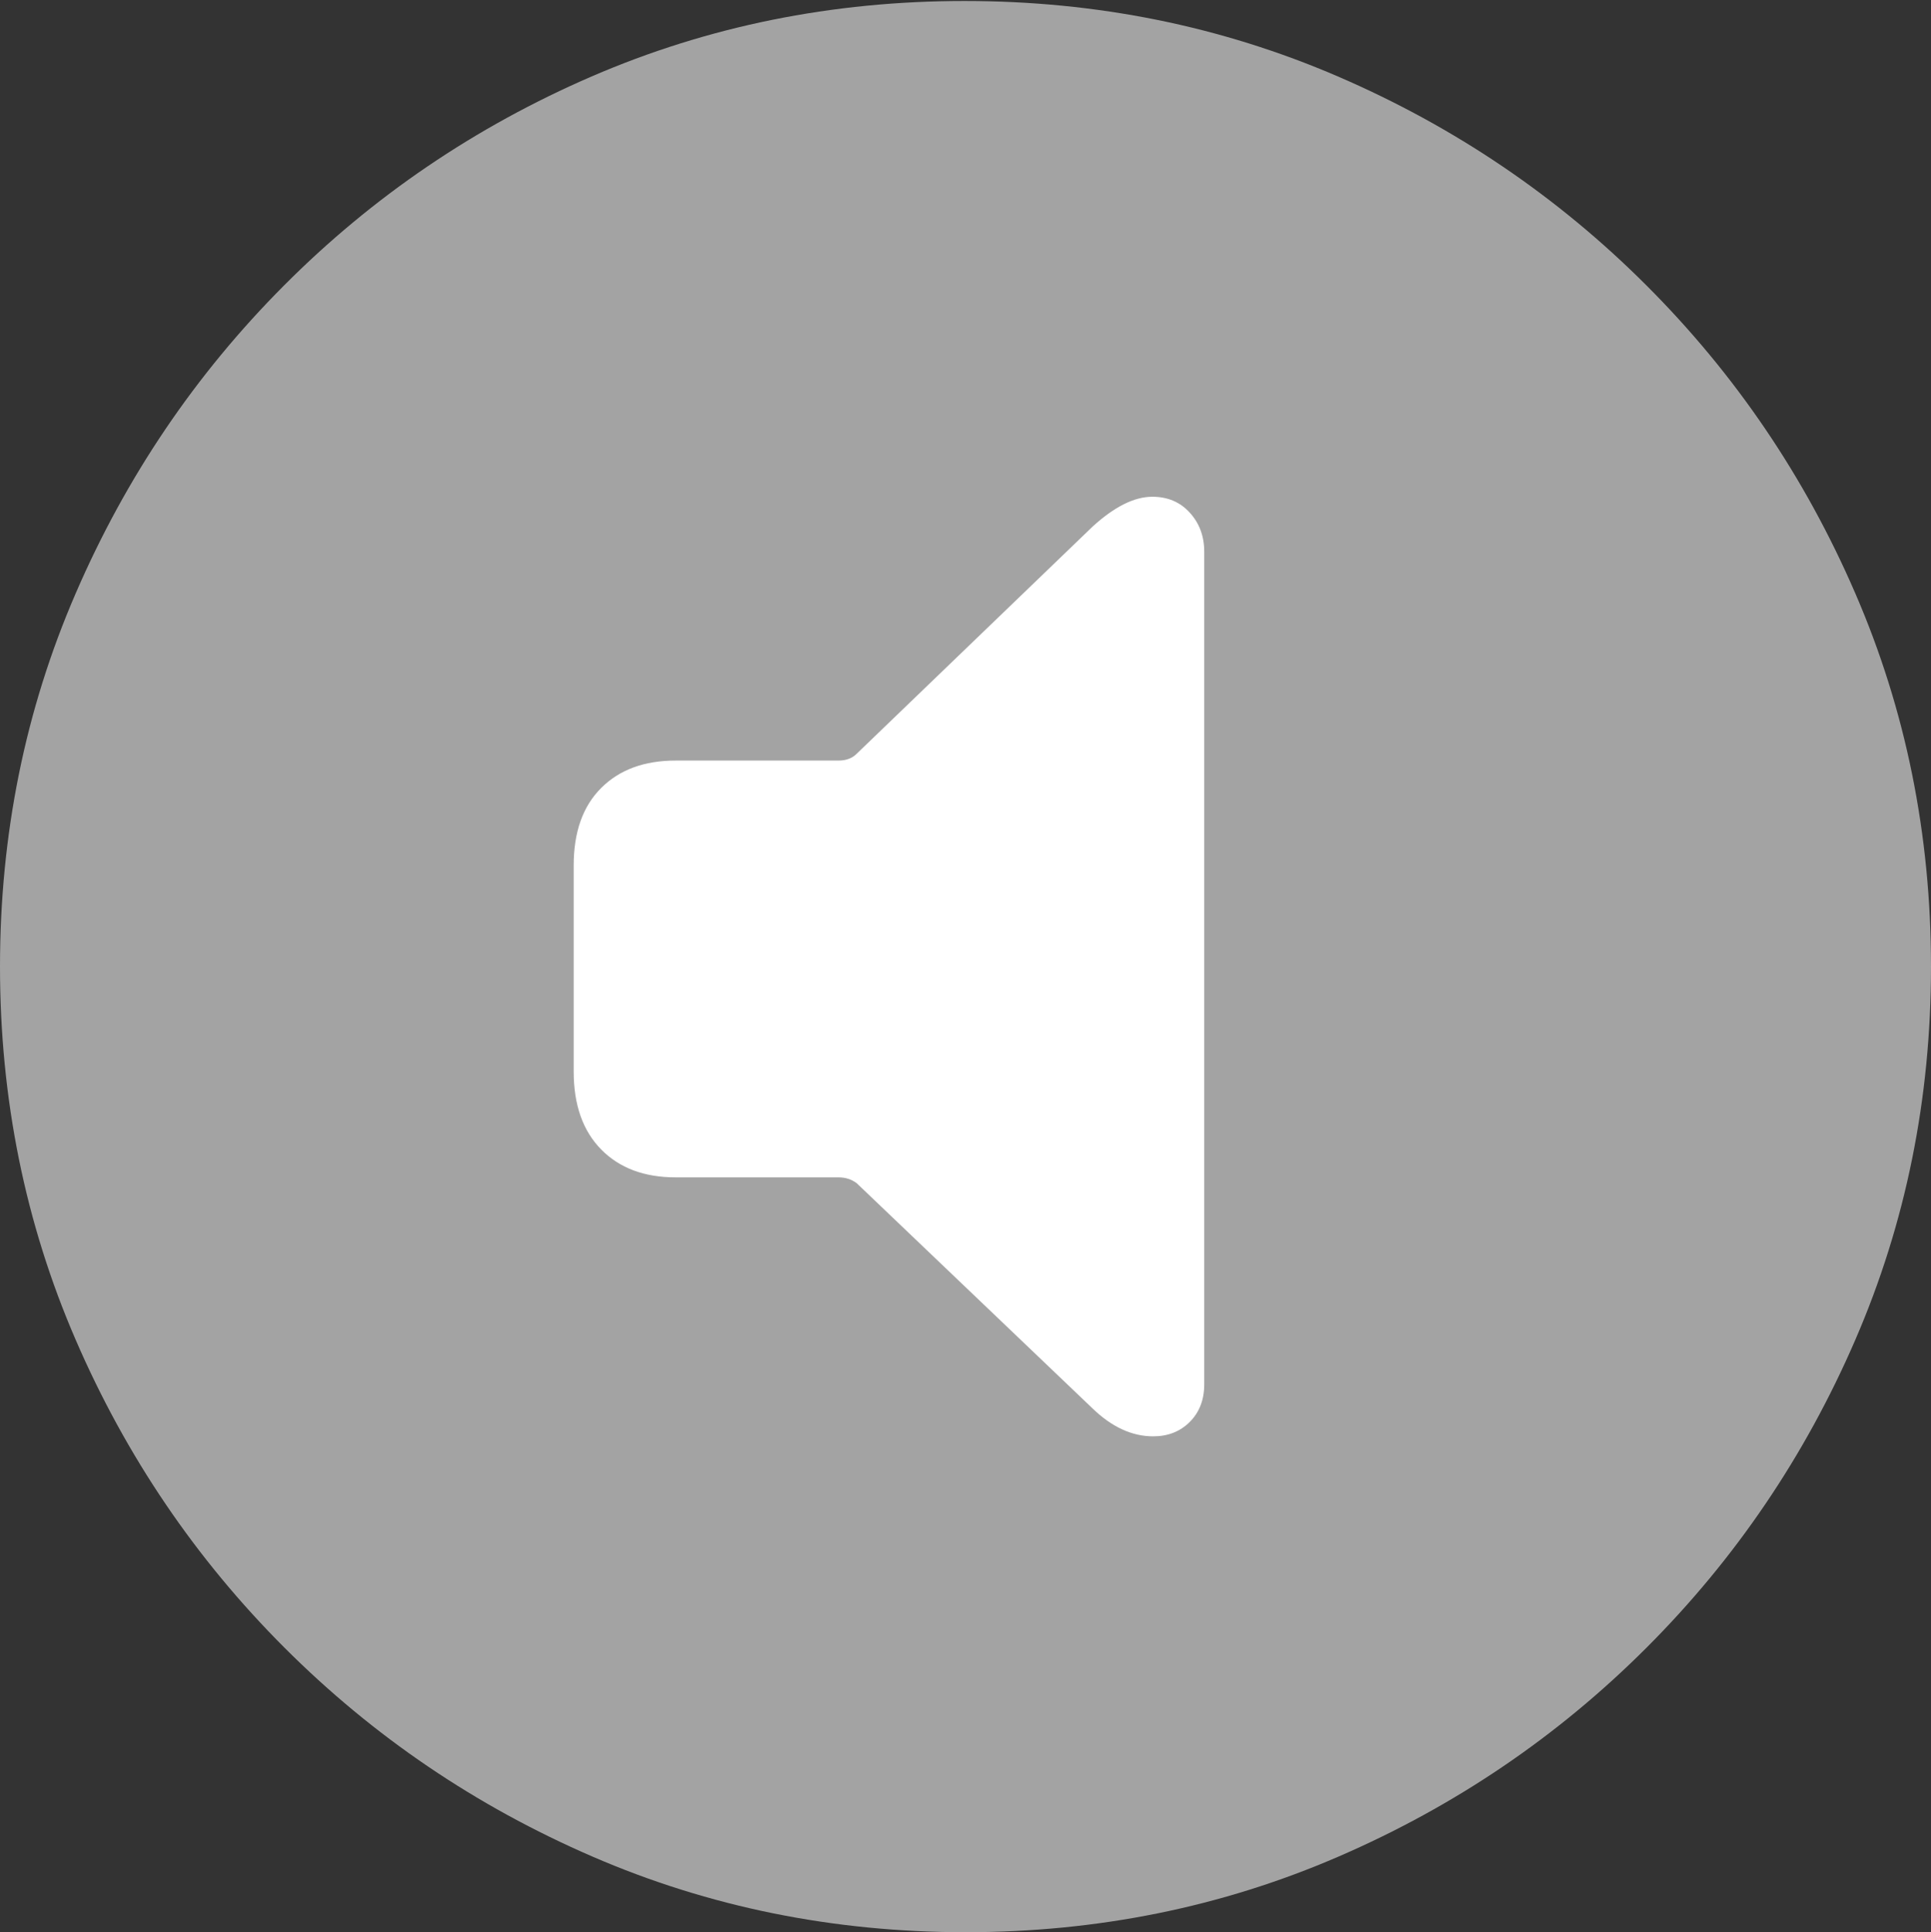 <svg width="19.59" height="19.6">
       <rect width="100%" height="100%" fill="#333333" stroke="none"/>
       <g>
              <rect height="19.6" opacity="0" width="19.59" x="0" y="0" />
              <path d="M9.795 19.6Q11.807 19.6 13.579 18.833Q15.352 18.066 16.704 16.714Q18.057 15.361 18.823 13.589Q19.59 11.816 19.59 9.805Q19.59 7.793 18.823 6.021Q18.057 4.248 16.704 2.896Q15.352 1.543 13.574 0.776Q11.797 0.01 9.785 0.01Q7.773 0.01 6.001 0.776Q4.229 1.543 2.881 2.896Q1.533 4.248 0.767 6.021Q0 7.793 0 9.805Q0 11.816 0.767 13.589Q1.533 15.361 2.886 16.714Q4.238 18.066 6.011 18.833Q7.783 19.6 9.795 19.6Z"
                     fill="rgba(255,255,255,0.55)" />
              <path d="M11.699 14.57Q11.377 14.57 11.084 14.287L8.691 12.002Q8.613 11.943 8.506 11.943L6.855 11.943Q6.377 11.943 6.099 11.66Q5.82 11.377 5.82 10.869L5.82 8.779Q5.82 8.271 6.099 7.993Q6.377 7.715 6.855 7.715L8.506 7.715Q8.623 7.715 8.691 7.646L11.084 5.342Q11.416 5.039 11.69 5.039Q11.924 5.039 12.07 5.2Q12.217 5.361 12.217 5.596L12.217 14.043Q12.217 14.277 12.07 14.424Q11.924 14.57 11.699 14.57Z"
                     fill="#ffffff" />
       </g>
</svg>